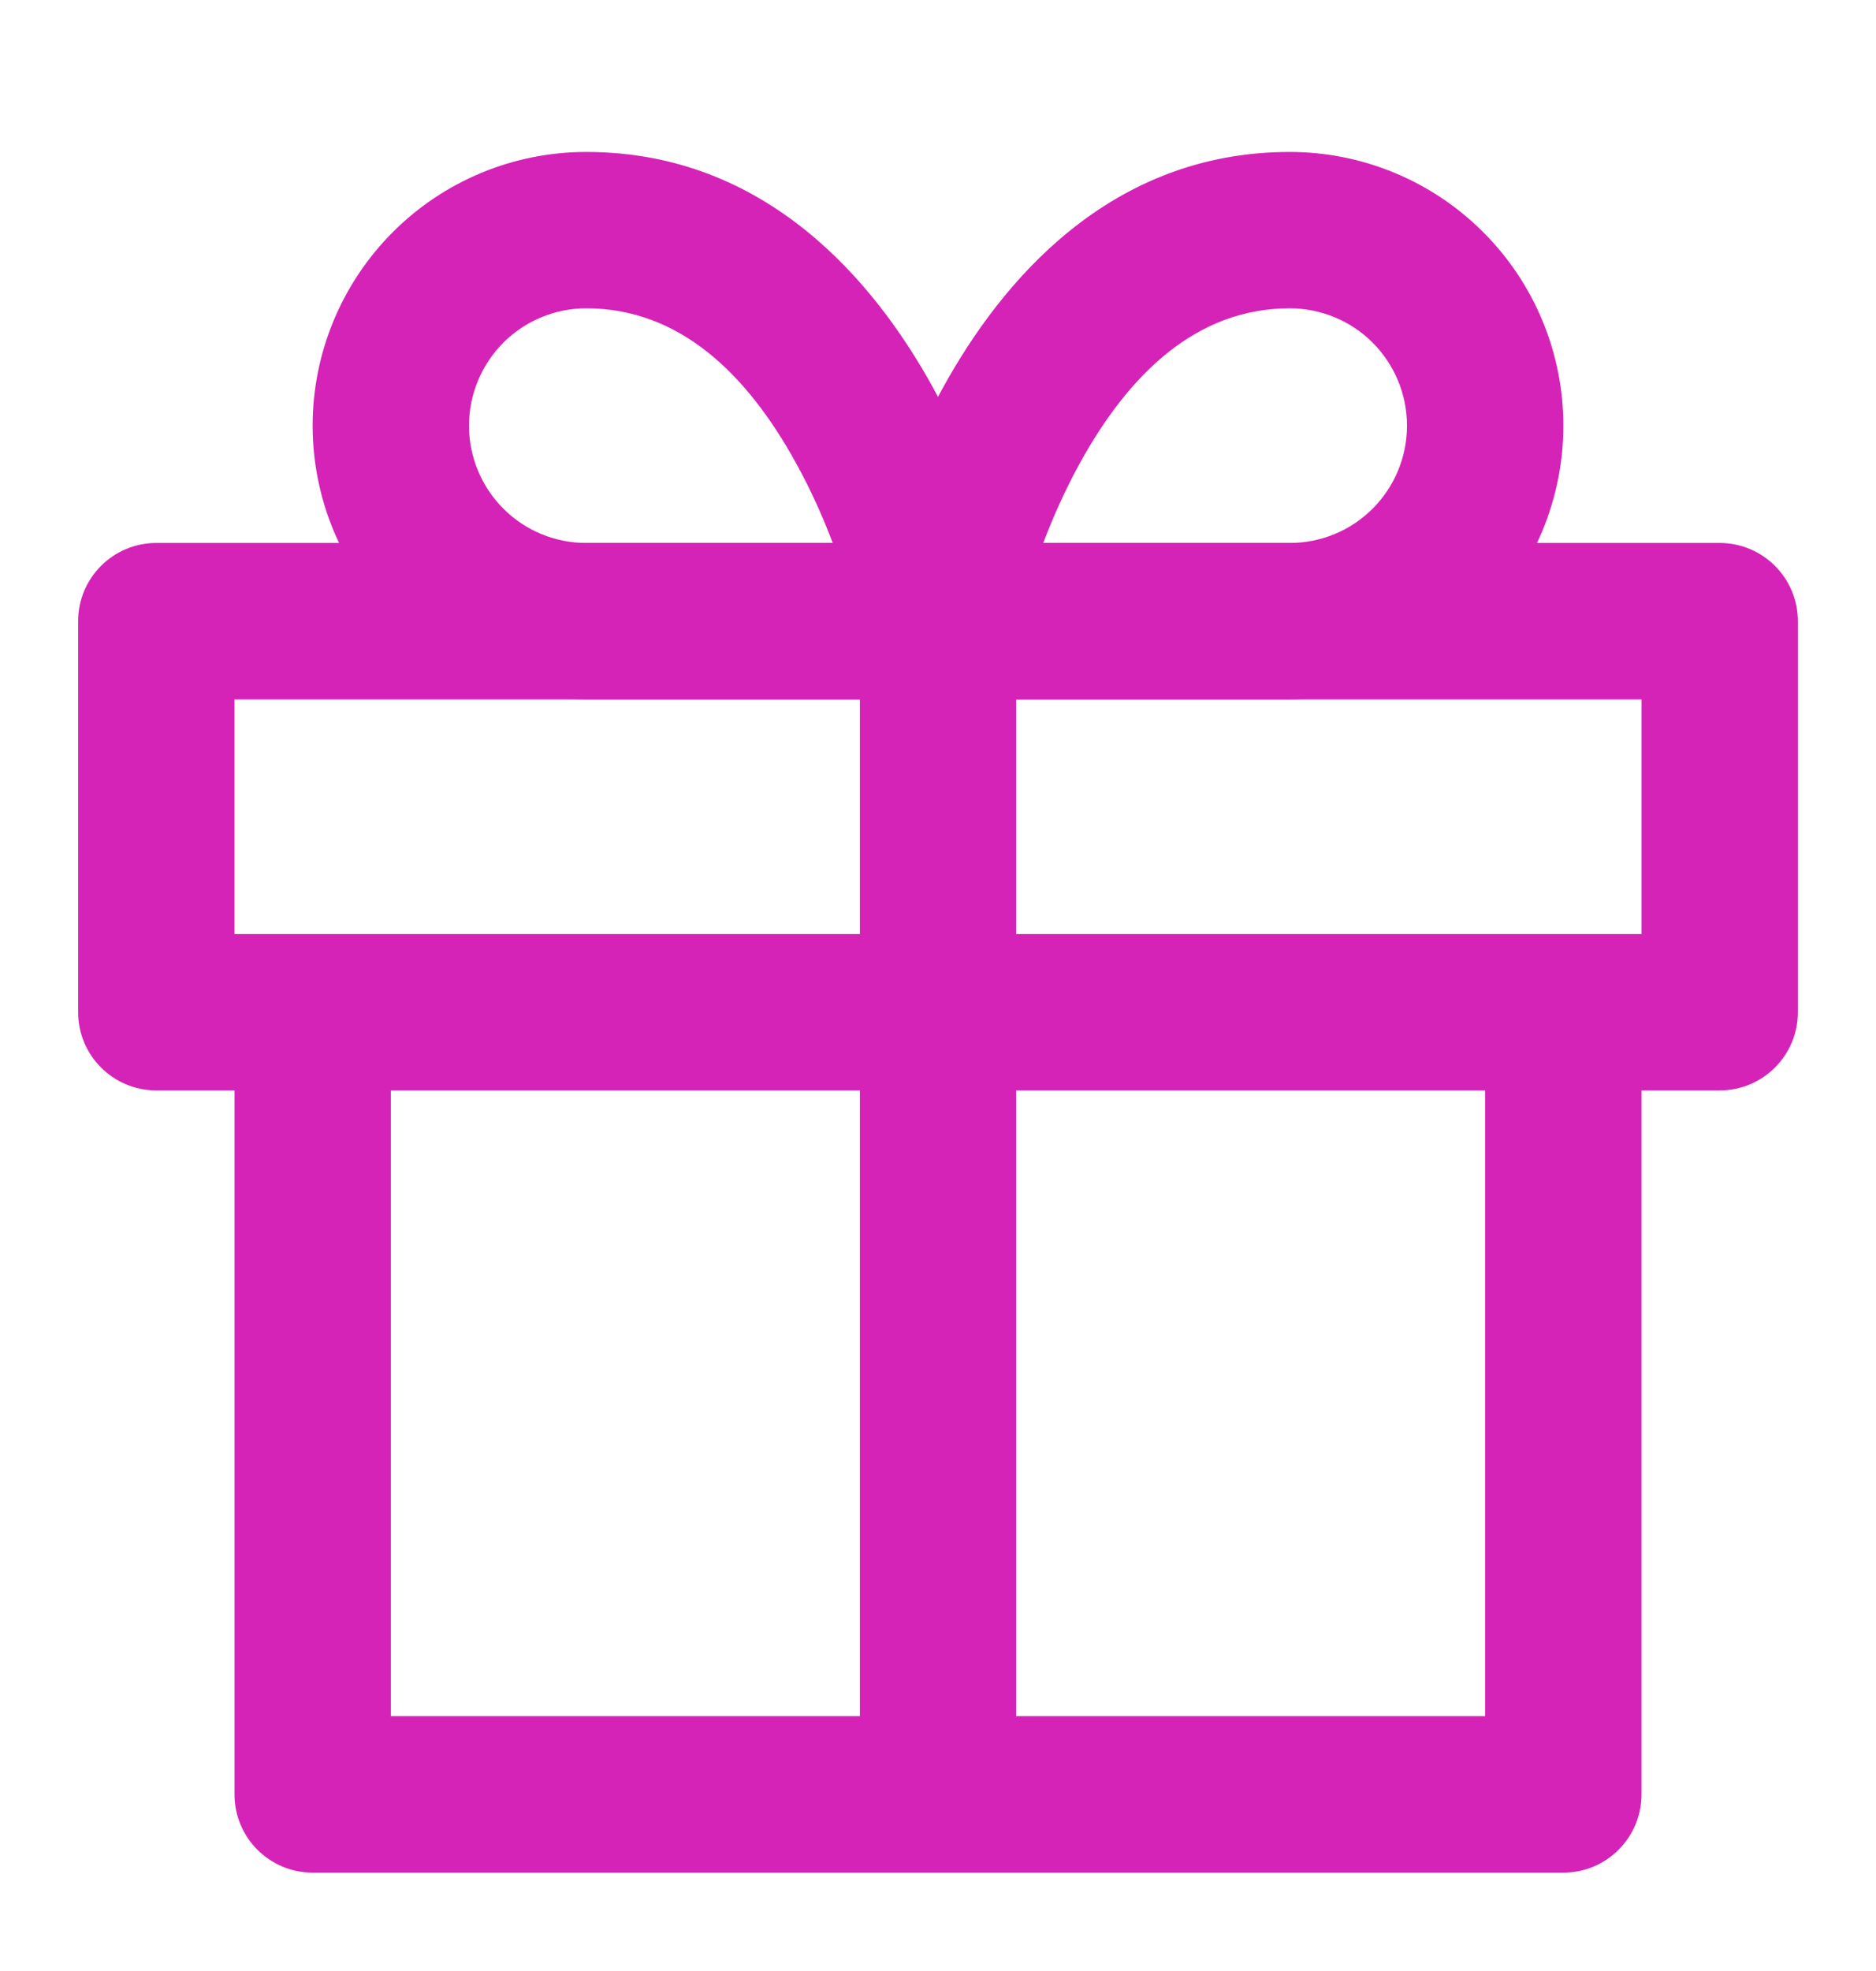 <svg width="20" height="21" viewBox="0 0 20 21" fill="none" xmlns="http://www.w3.org/2000/svg">
<path fill-rule="evenodd" clip-rule="evenodd" d="M3.333 9.952C3.794 9.952 4.167 10.325 4.167 10.785V18.285H15.833V10.785C15.833 10.325 16.206 9.952 16.667 9.952C17.127 9.952 17.5 10.325 17.5 10.785V19.118C17.5 19.579 17.127 19.952 16.667 19.952H3.333C2.873 19.952 2.5 19.579 2.5 19.118V10.785C2.5 10.325 2.873 9.952 3.333 9.952Z" fill="#D523B7"/>
<path fill-rule="evenodd" clip-rule="evenodd" d="M0.833 6.618C0.833 6.158 1.206 5.785 1.667 5.785H18.333C18.794 5.785 19.167 6.158 19.167 6.618V10.785C19.167 11.245 18.794 11.618 18.333 11.618H1.667C1.206 11.618 0.833 11.245 0.833 10.785V6.618ZM2.5 7.452V9.952H17.5V7.452H2.5Z" fill="#D523B7"/>
<path fill-rule="evenodd" clip-rule="evenodd" d="M10 5.785C10.46 5.785 10.833 6.158 10.833 6.618V19.119C10.833 19.579 10.46 19.952 10 19.952C9.54 19.952 9.167 19.579 9.167 19.119V6.618C9.167 6.158 9.54 5.785 10 5.785Z" fill="#D523B7"/>
<path fill-rule="evenodd" clip-rule="evenodd" d="M6.25 3.285C5.918 3.285 5.6 3.417 5.366 3.651C5.132 3.886 5 4.204 5 4.535C5 4.867 5.132 5.185 5.366 5.419C5.6 5.654 5.918 5.785 6.25 5.785H8.878C8.777 5.519 8.648 5.226 8.488 4.937C7.964 3.984 7.245 3.285 6.25 3.285ZM10 6.619C10.817 6.455 10.817 6.455 10.817 6.455L10.817 6.454L10.816 6.452L10.816 6.448L10.813 6.434C10.81 6.424 10.807 6.409 10.803 6.39C10.795 6.353 10.783 6.302 10.767 6.237C10.735 6.109 10.686 5.93 10.619 5.716C10.484 5.291 10.269 4.716 9.949 4.134C9.327 3.003 8.172 1.619 6.25 1.619C5.476 1.619 4.734 1.926 4.188 2.473C3.641 3.02 3.333 3.762 3.333 4.535C3.333 5.309 3.641 6.051 4.188 6.598C4.734 7.145 5.476 7.452 6.25 7.452H10C10.25 7.452 10.486 7.34 10.644 7.147C10.803 6.954 10.866 6.7 10.817 6.455L10 6.619Z" fill="#D523B7"/>
<path fill-rule="evenodd" clip-rule="evenodd" d="M10.051 4.134C10.673 3.003 11.828 1.619 13.75 1.619C14.524 1.619 15.265 1.926 15.812 2.473C16.36 3.02 16.667 3.762 16.667 4.535C16.667 5.309 16.36 6.051 15.812 6.598C15.265 7.145 14.524 7.452 13.75 7.452H10C9.75 7.452 9.514 7.34 9.356 7.147C9.197 6.954 9.134 6.7 9.183 6.455L10 6.619C9.183 6.455 9.183 6.455 9.183 6.455L9.183 6.454L9.184 6.452L9.184 6.448L9.187 6.434C9.19 6.424 9.193 6.409 9.197 6.39C9.205 6.353 9.217 6.302 9.233 6.237C9.265 6.109 9.314 5.93 9.381 5.716C9.516 5.291 9.731 4.716 10.051 4.134ZM11.122 5.785H13.75C14.082 5.785 14.4 5.654 14.634 5.419C14.868 5.185 15 4.867 15 4.535C15 4.204 14.868 3.886 14.634 3.651C14.4 3.417 14.082 3.285 13.75 3.285C12.755 3.285 12.036 3.984 11.511 4.937C11.352 5.226 11.223 5.519 11.122 5.785ZM10.817 6.783C10.817 6.784 10.817 6.784 10.817 6.783L10.817 6.783Z" fill="#D523B7"/>
</svg>
